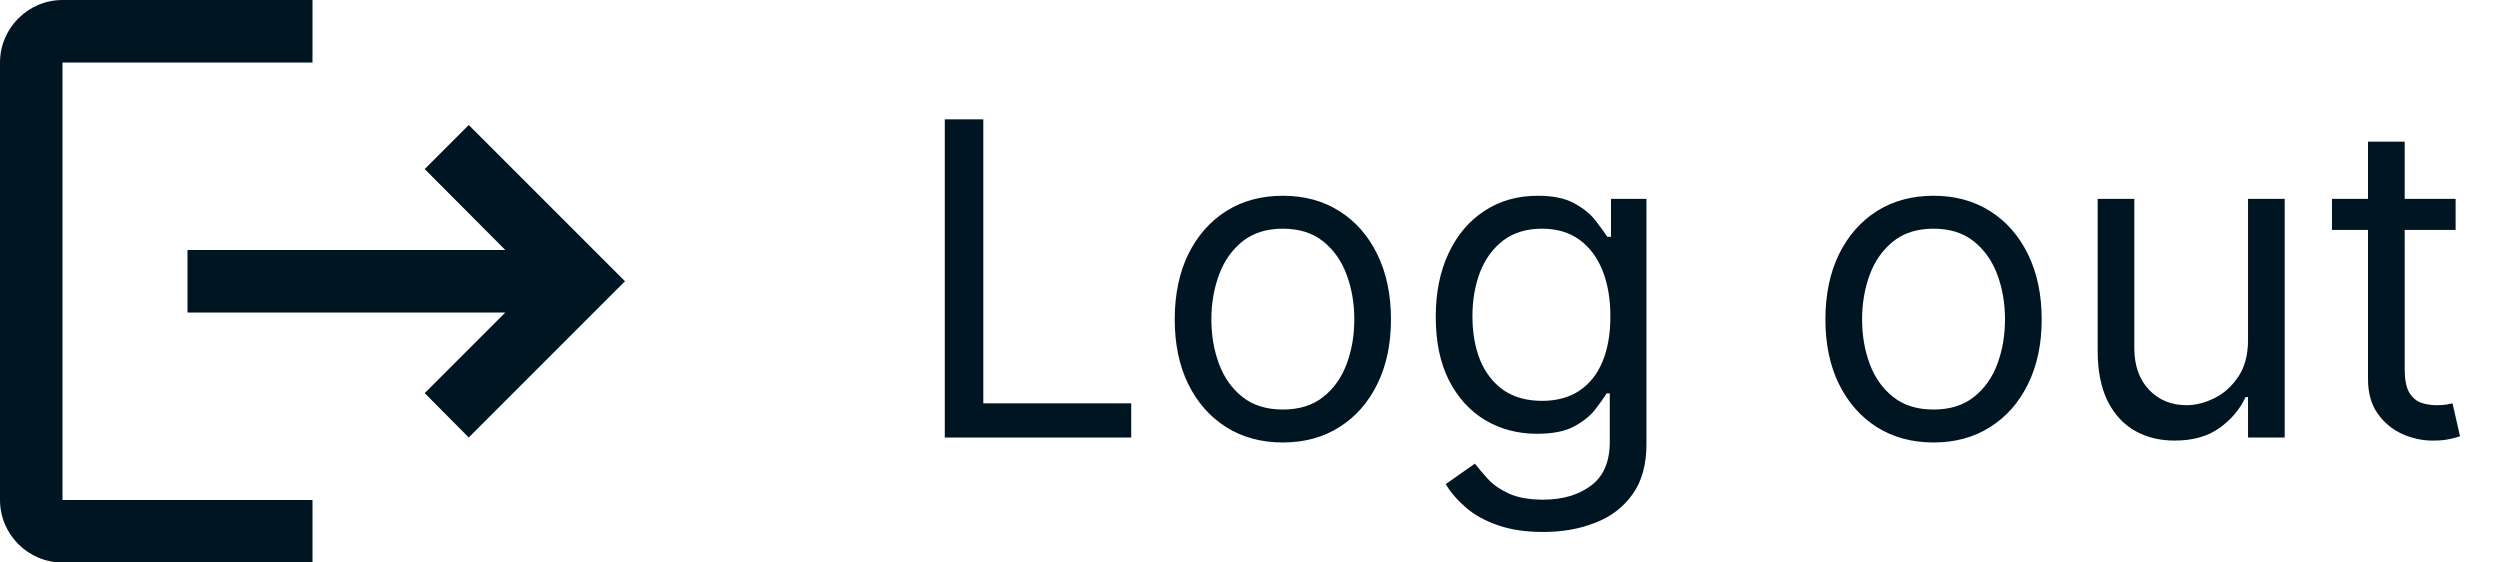 <svg width="80" height="18" viewBox="0 0 80 18" fill="none" xmlns="http://www.w3.org/2000/svg">
<path d="M30.233 14V3.818H31.466V12.906H36.199V14H30.233ZM41.051 14.159C40.362 14.159 39.757 13.995 39.236 13.667C38.719 13.339 38.315 12.88 38.023 12.29C37.735 11.7 37.591 11.01 37.591 10.222C37.591 9.426 37.735 8.732 38.023 8.138C38.315 7.545 38.719 7.085 39.236 6.756C39.757 6.428 40.362 6.264 41.051 6.264C41.74 6.264 42.344 6.428 42.861 6.756C43.381 7.085 43.785 7.545 44.074 8.138C44.365 8.732 44.511 9.426 44.511 10.222C44.511 11.01 44.365 11.7 44.074 12.29C43.785 12.88 43.381 13.339 42.861 13.667C42.344 13.995 41.74 14.159 41.051 14.159ZM41.051 13.105C41.575 13.105 42.006 12.971 42.344 12.702C42.682 12.434 42.932 12.081 43.094 11.643C43.257 11.206 43.338 10.732 43.338 10.222C43.338 9.711 43.257 9.236 43.094 8.795C42.932 8.354 42.682 7.998 42.344 7.726C42.006 7.454 41.575 7.318 41.051 7.318C40.528 7.318 40.097 7.454 39.758 7.726C39.42 7.998 39.17 8.354 39.008 8.795C38.845 9.236 38.764 9.711 38.764 10.222C38.764 10.732 38.845 11.206 39.008 11.643C39.17 12.081 39.42 12.434 39.758 12.702C40.097 12.971 40.528 13.105 41.051 13.105ZM49.385 17.023C48.818 17.023 48.331 16.95 47.923 16.804C47.515 16.662 47.176 16.473 46.904 16.237C46.636 16.005 46.422 15.757 46.263 15.492L47.197 14.835C47.303 14.974 47.438 15.133 47.6 15.312C47.762 15.495 47.984 15.652 48.266 15.785C48.551 15.921 48.924 15.989 49.385 15.989C50.001 15.989 50.51 15.839 50.911 15.541C51.312 15.243 51.513 14.776 51.513 14.139V12.588H51.413C51.327 12.727 51.204 12.9 51.045 13.105C50.889 13.307 50.664 13.488 50.369 13.647C50.078 13.803 49.683 13.881 49.186 13.881C48.569 13.881 48.016 13.735 47.525 13.443C47.038 13.152 46.652 12.727 46.367 12.171C46.085 11.614 45.944 10.938 45.944 10.142C45.944 9.36 46.082 8.679 46.357 8.099C46.632 7.515 47.015 7.065 47.505 6.746C47.996 6.425 48.563 6.264 49.206 6.264C49.703 6.264 50.097 6.347 50.389 6.513C50.684 6.675 50.909 6.861 51.065 7.07C51.224 7.275 51.347 7.444 51.433 7.577H51.552V6.364H52.686V14.219C52.686 14.875 52.537 15.409 52.239 15.82C51.944 16.234 51.546 16.537 51.045 16.729C50.548 16.925 49.995 17.023 49.385 17.023ZM49.345 12.827C49.816 12.827 50.213 12.719 50.538 12.504C50.863 12.288 51.11 11.978 51.279 11.574C51.448 11.169 51.532 10.686 51.532 10.122C51.532 9.572 51.45 9.086 51.284 8.665C51.118 8.245 50.873 7.915 50.548 7.676C50.223 7.438 49.822 7.318 49.345 7.318C48.848 7.318 48.434 7.444 48.102 7.696C47.774 7.948 47.527 8.286 47.361 8.71C47.199 9.134 47.118 9.605 47.118 10.122C47.118 10.652 47.201 11.121 47.366 11.529C47.535 11.934 47.784 12.252 48.112 12.484C48.444 12.712 48.855 12.827 49.345 12.827ZM61.873 14.159C61.184 14.159 60.579 13.995 60.059 13.667C59.542 13.339 59.137 12.88 58.846 12.29C58.557 11.7 58.413 11.01 58.413 10.222C58.413 9.426 58.557 8.732 58.846 8.138C59.137 7.545 59.542 7.085 60.059 6.756C60.579 6.428 61.184 6.264 61.873 6.264C62.563 6.264 63.166 6.428 63.683 6.756C64.203 7.085 64.608 7.545 64.896 8.138C65.188 8.732 65.334 9.426 65.334 10.222C65.334 11.01 65.188 11.7 64.896 12.29C64.608 12.88 64.203 13.339 63.683 13.667C63.166 13.995 62.563 14.159 61.873 14.159ZM61.873 13.105C62.397 13.105 62.828 12.971 63.166 12.702C63.504 12.434 63.754 12.081 63.917 11.643C64.079 11.206 64.16 10.732 64.16 10.222C64.16 9.711 64.079 9.236 63.917 8.795C63.754 8.354 63.504 7.998 63.166 7.726C62.828 7.454 62.397 7.318 61.873 7.318C61.35 7.318 60.919 7.454 60.581 7.726C60.243 7.998 59.992 8.354 59.83 8.795C59.668 9.236 59.587 9.711 59.587 10.222C59.587 10.732 59.668 11.206 59.83 11.643C59.992 12.081 60.243 12.434 60.581 12.702C60.919 12.971 61.35 13.105 61.873 13.105ZM71.937 10.878V6.364H73.11V14H71.937V12.707H71.858C71.679 13.095 71.4 13.425 71.022 13.697C70.644 13.965 70.167 14.099 69.591 14.099C69.113 14.099 68.689 13.995 68.318 13.786C67.947 13.574 67.655 13.256 67.443 12.832C67.231 12.404 67.125 11.866 67.125 11.216V6.364H68.298V11.136C68.298 11.693 68.454 12.137 68.765 12.469C69.08 12.8 69.481 12.966 69.968 12.966C70.26 12.966 70.557 12.891 70.858 12.742C71.163 12.593 71.418 12.364 71.624 12.056C71.833 11.748 71.937 11.355 71.937 10.878ZM78.58 6.364V7.358H74.623V6.364H78.58ZM75.776 4.534H76.95V11.812C76.95 12.144 76.998 12.393 77.094 12.558C77.193 12.721 77.319 12.83 77.472 12.886C77.627 12.939 77.792 12.966 77.964 12.966C78.093 12.966 78.199 12.959 78.282 12.946C78.365 12.93 78.431 12.916 78.481 12.906L78.72 13.96C78.64 13.99 78.529 14.02 78.386 14.05C78.244 14.083 78.063 14.099 77.845 14.099C77.513 14.099 77.188 14.028 76.87 13.886C76.555 13.743 76.293 13.526 76.085 13.234C75.879 12.943 75.776 12.575 75.776 12.131V4.534Z" fill="#001522"/>
<path d="M15 4L13.59 5.41L16.17 8H6V10H16.17L13.59 12.58L15 14L20 9M2 2H10V0H2C0.9 0 0 0.9 0 2V16C0 17.1 0.9 18 2 18H10V16H2V2Z" fill="#001522"/>
</svg>
